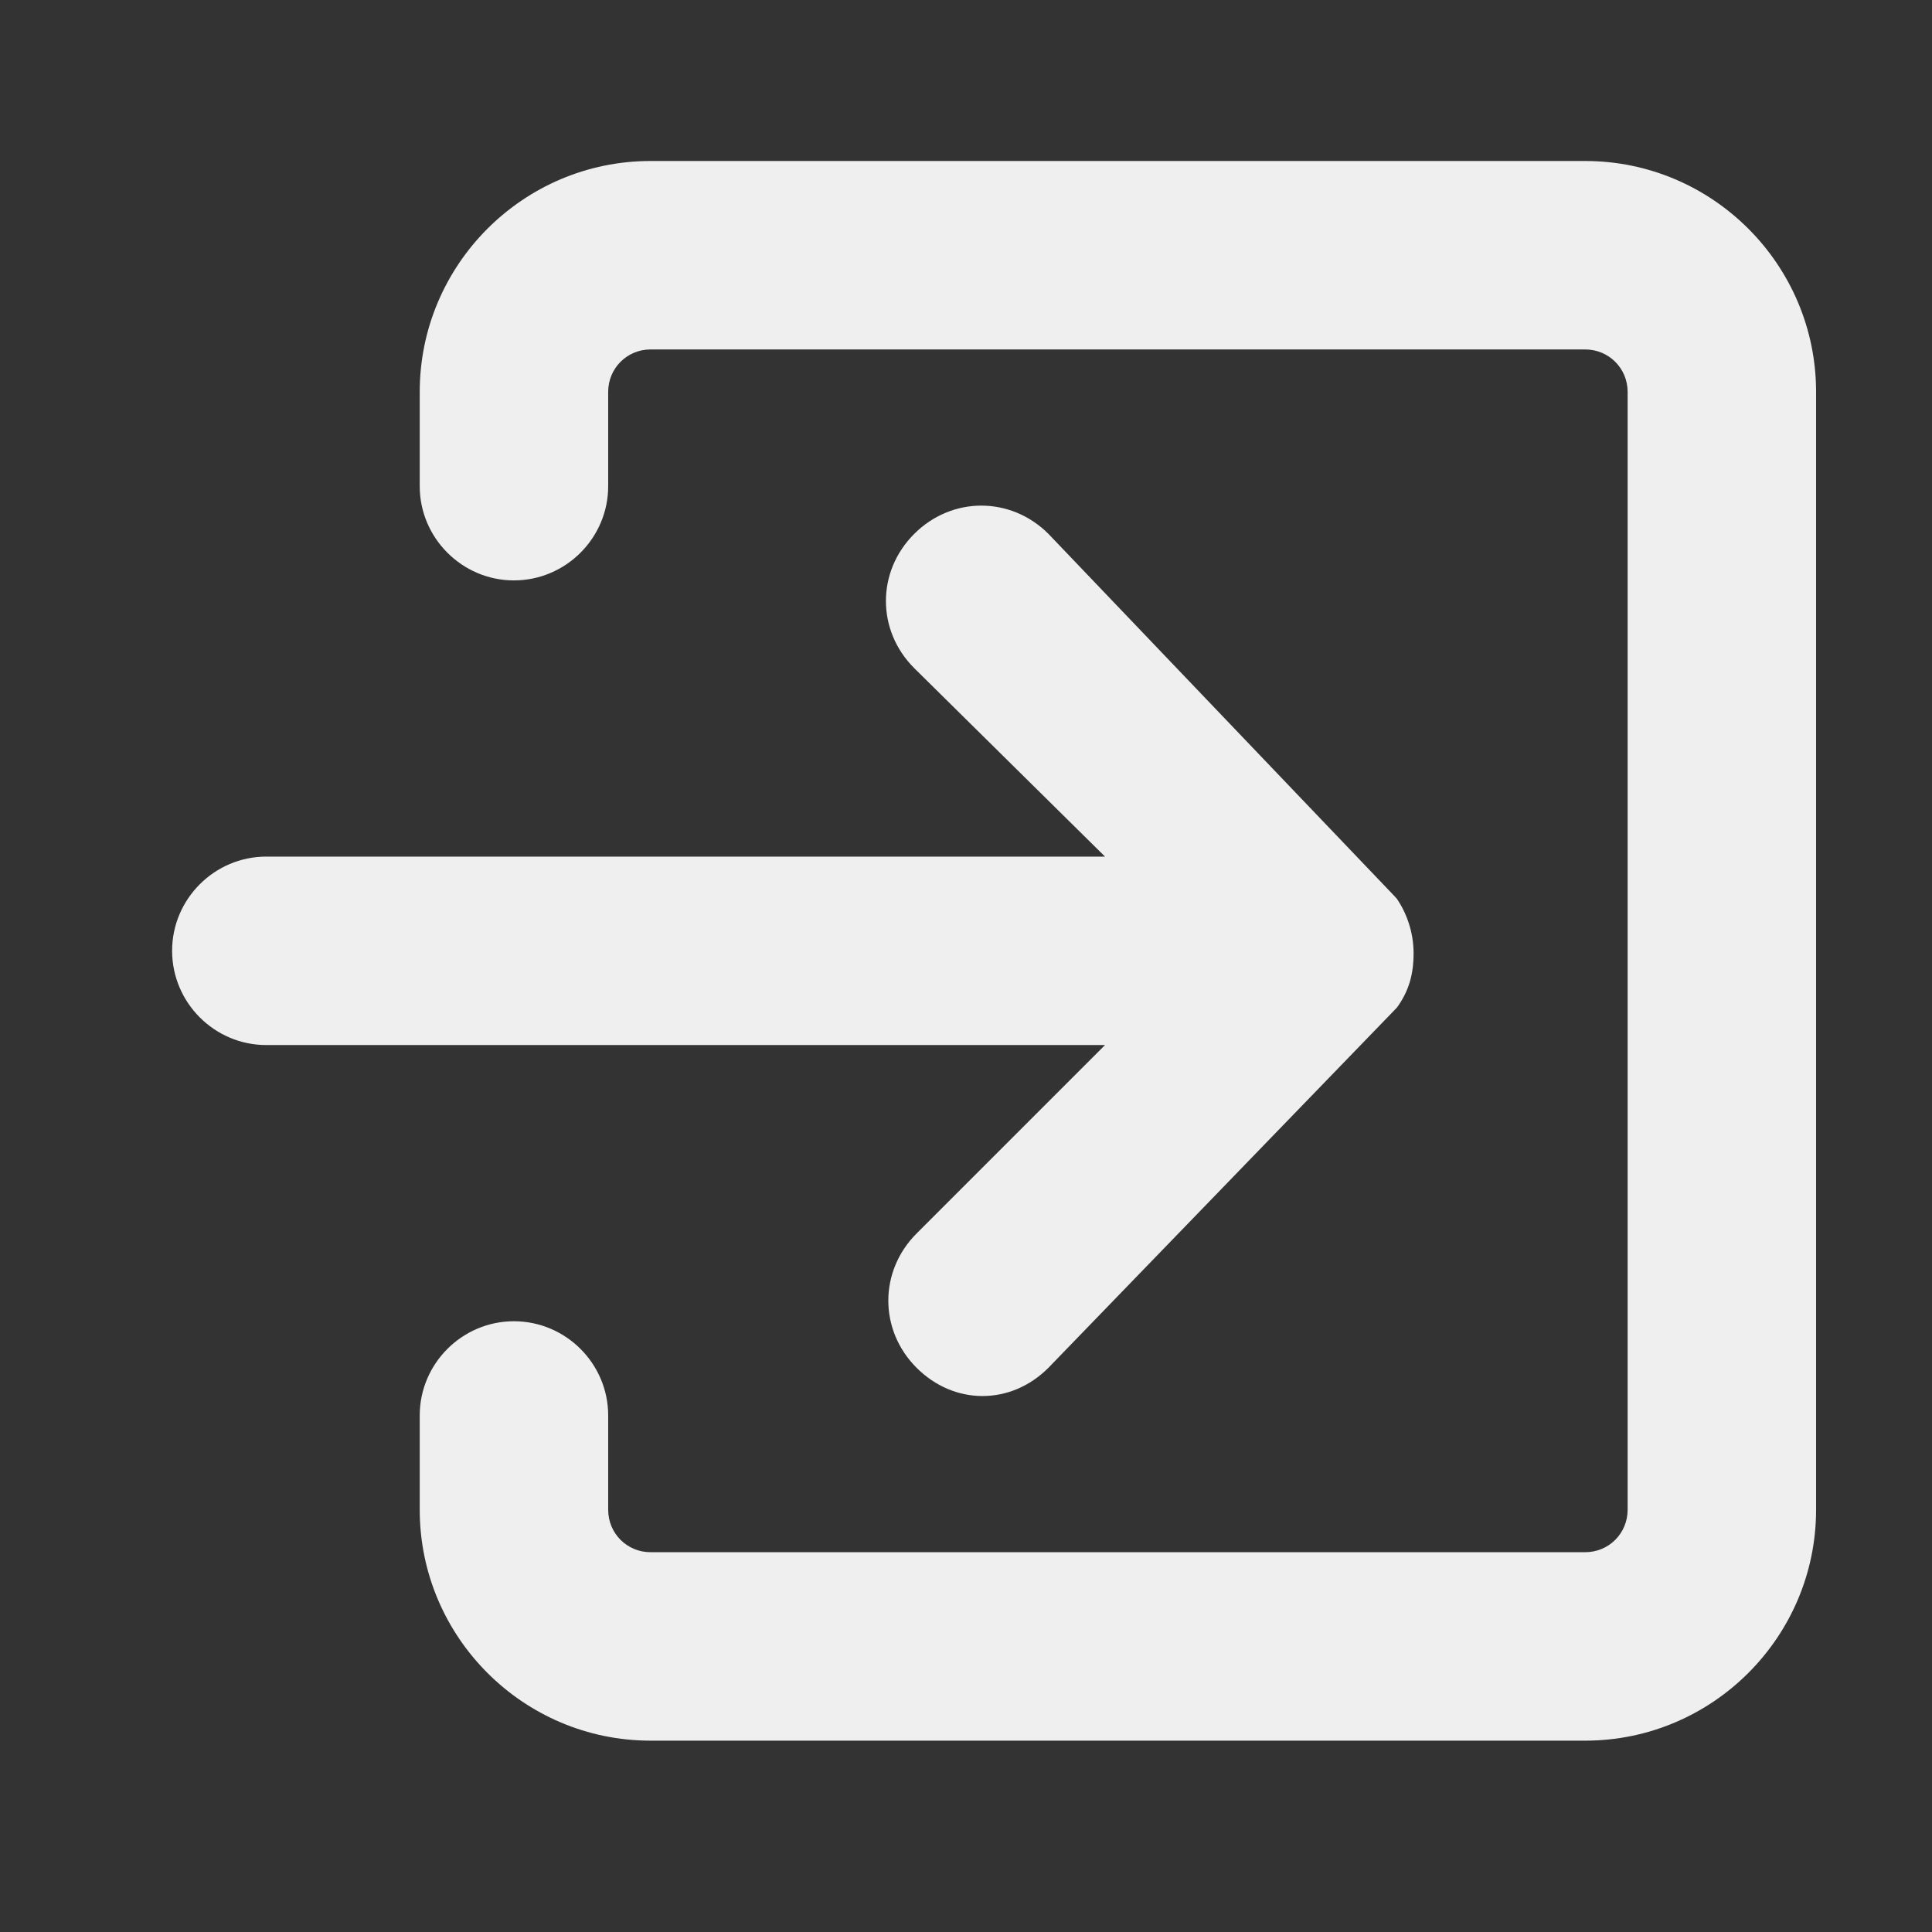 <svg width="24" height="24" viewBox="0 0 24 24" fill="none" xmlns="http://www.w3.org/2000/svg">
<rect x="0" y="0" width="24" height="24" fill="#333333" stroke="none"/>
<path fill-rule="evenodd" clip-rule="evenodd" d="M5.214 18.755C5.214 20.335 6.501 21.623 8.081 21.623H19.692C21.273 21.623 22.56 20.335 22.56 18.755V4.868C22.56 3.288 21.273 2 19.692 2H8.081C6.501 2 5.214 3.288 5.214 4.868V6.04C5.214 6.683 5.741 7.21 6.384 7.21C7.028 7.21 7.555 6.683 7.555 6.04V4.868C7.555 4.575 7.789 4.341 8.081 4.341H19.692C19.985 4.341 20.219 4.575 20.219 4.868V18.755C20.219 19.048 19.985 19.282 19.692 19.282H8.081C7.789 19.282 7.555 19.048 7.555 18.755V17.583C7.555 16.939 7.028 16.413 6.384 16.413C5.741 16.413 5.214 16.939 5.214 17.583V18.755ZM3.308 10.641H13.727L11.357 8.3C10.888 7.832 10.888 7.1 11.357 6.632C11.825 6.164 12.556 6.164 13.024 6.632L17.316 11.125L17.355 11.168C17.472 11.343 17.56 11.577 17.56 11.841C17.56 12.104 17.502 12.309 17.355 12.514L17.316 12.555L13.024 16.991C12.79 17.225 12.498 17.342 12.205 17.342C11.913 17.342 11.62 17.225 11.386 16.991C10.918 16.523 10.918 15.791 11.386 15.323L13.727 12.982H3.308C2.664 12.982 2.138 12.455 2.138 11.811C2.138 11.168 2.664 10.641 3.308 10.641Z" fill="#EFEFEF"/>
</svg>
